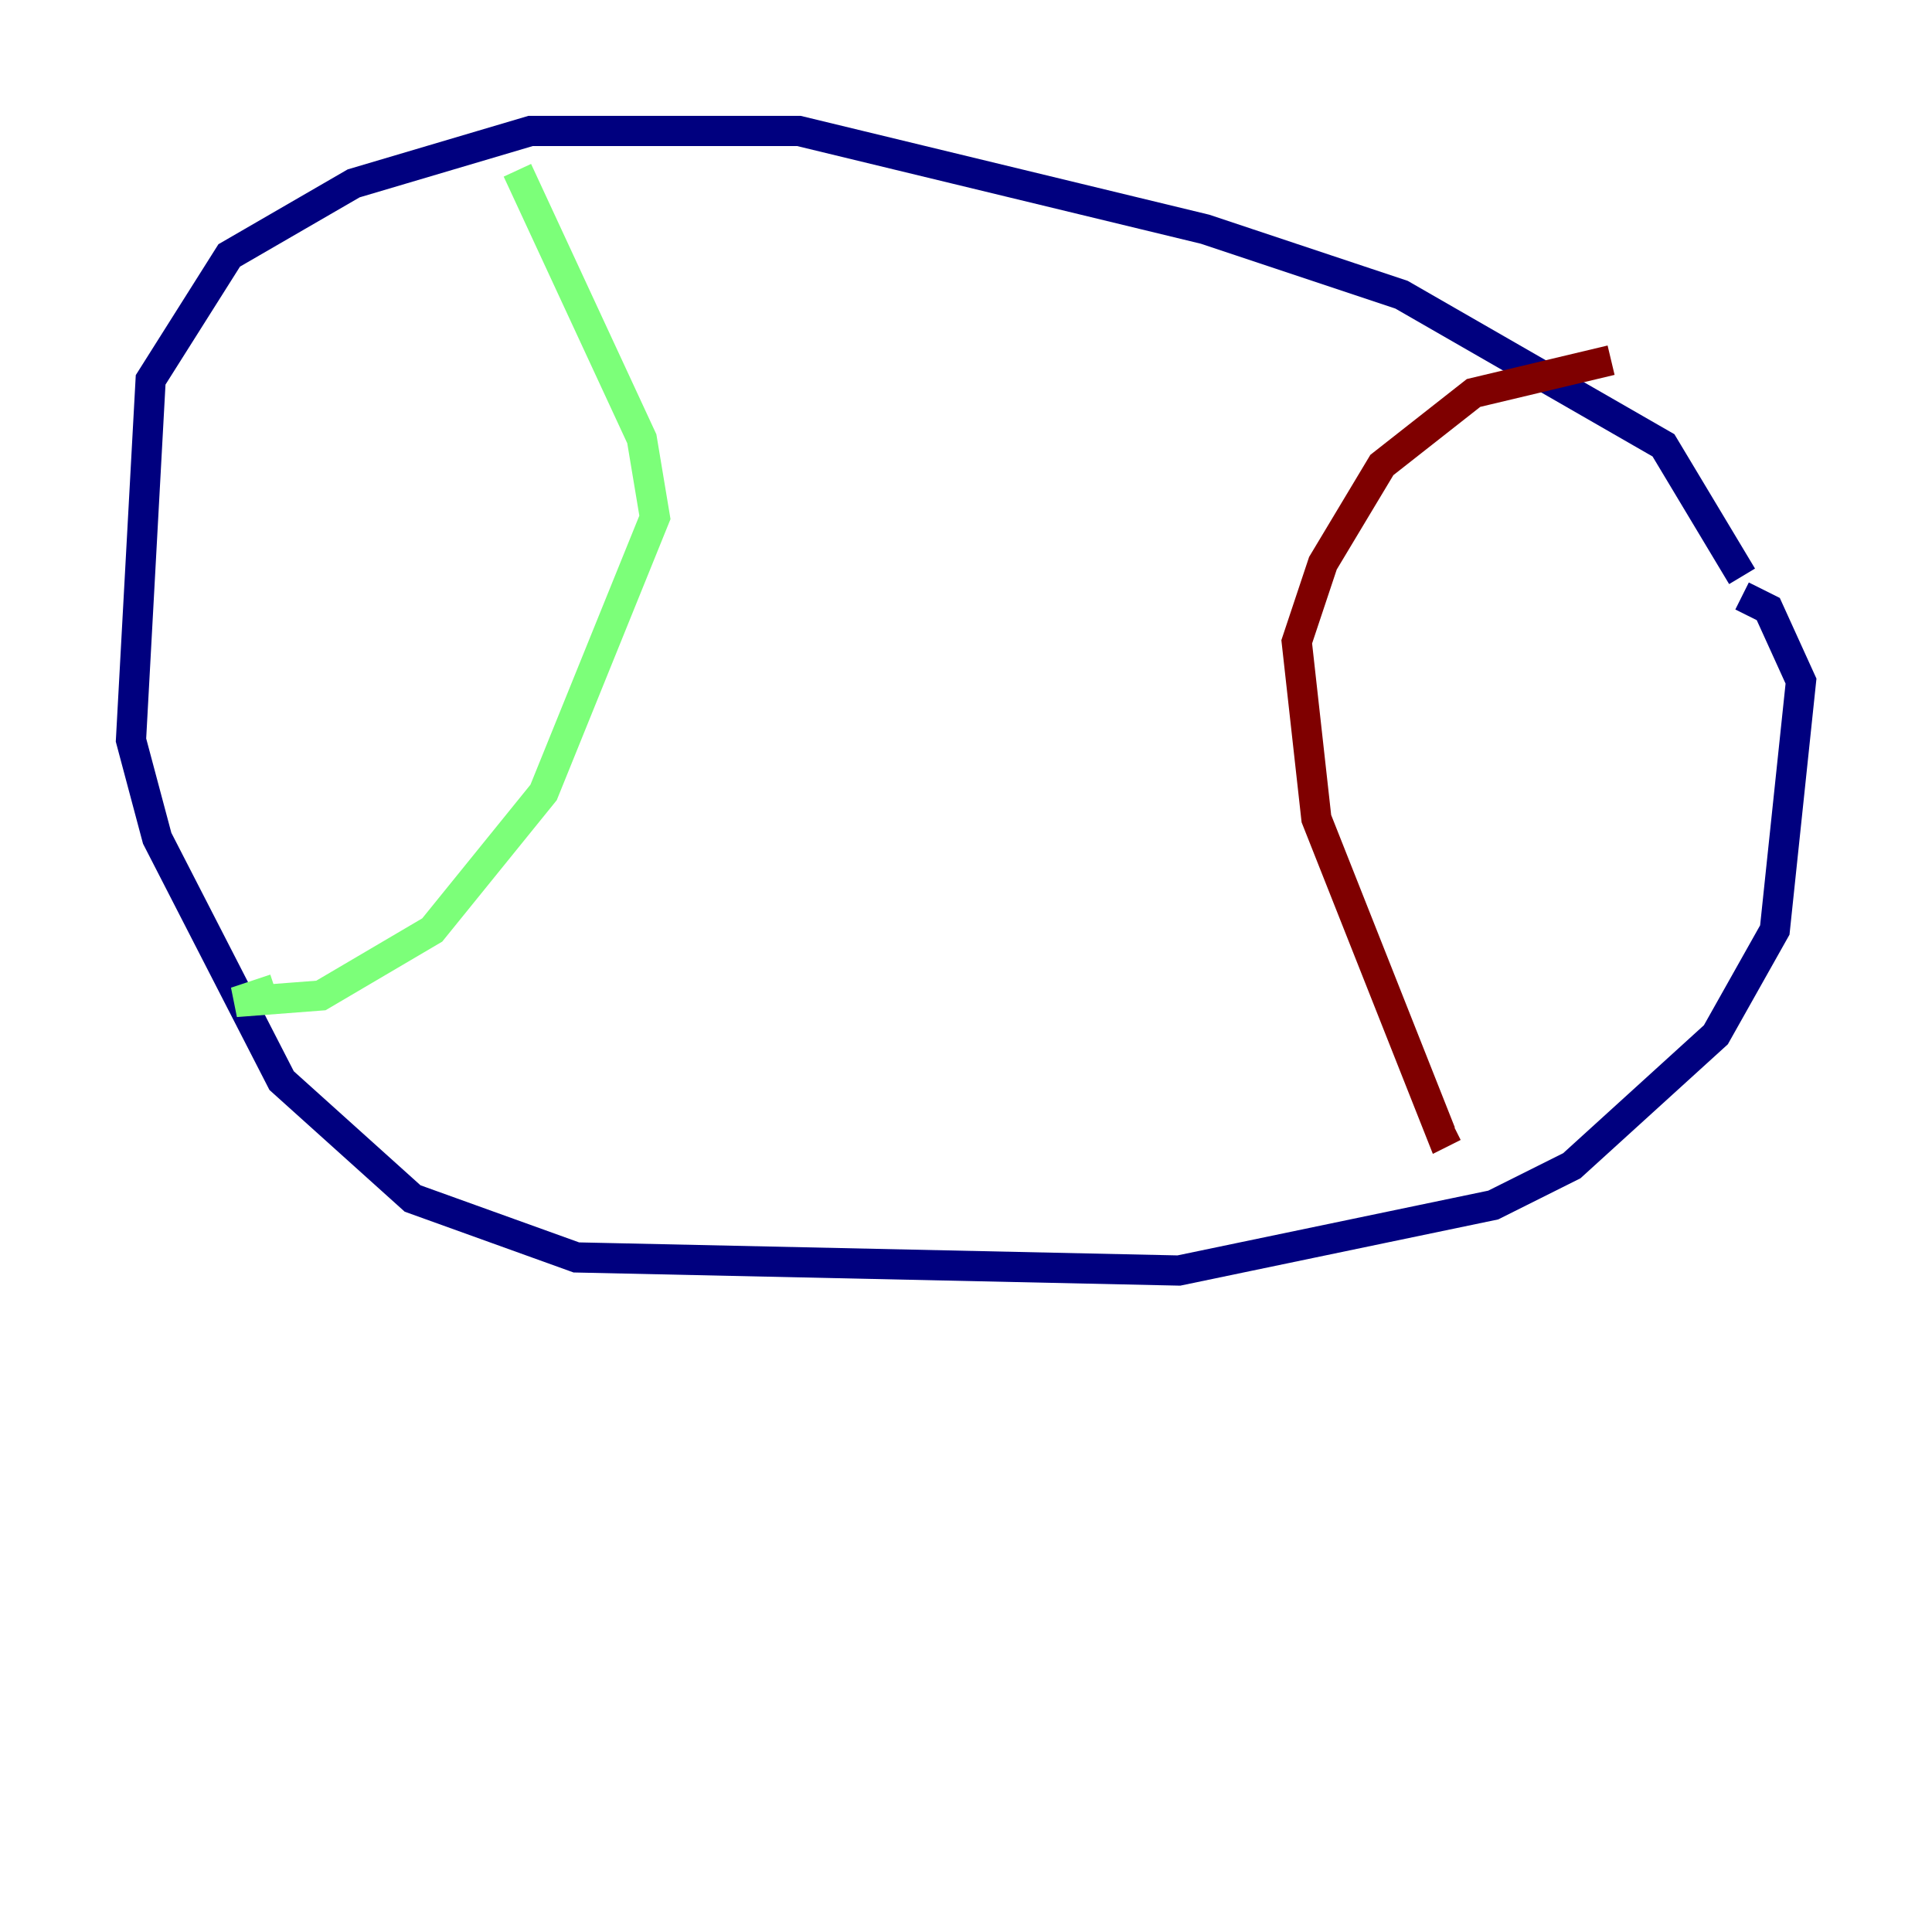 <?xml version="1.0" encoding="utf-8" ?>
<svg baseProfile="tiny" height="128" version="1.2" viewBox="0,0,128,128" width="128" xmlns="http://www.w3.org/2000/svg" xmlns:ev="http://www.w3.org/2001/xml-events" xmlns:xlink="http://www.w3.org/1999/xlink"><defs /><polyline fill="none" points="115.417,38.183 110.21,29.505 92.854,19.525 79.837,15.186 52.936,8.678 35.146,8.678 23.43,12.149 15.186,16.922 9.98,25.166 8.678,49.031 10.414,55.539 18.658,71.593 27.336,79.403 38.183,83.308 78.102,84.176 98.929,79.837 104.136,77.234 113.681,68.556 117.586,61.614 119.322,45.125 117.153,40.352 115.417,39.485" stroke="#00007f" stroke-width="2" /><polyline fill="none" points="34.278,11.281 42.522,29.071 43.39,34.278 36.014,52.502 28.637,61.614 21.261,65.953 15.62,66.386 18.224,65.519" stroke="#7cff79" stroke-width="2" /><polyline fill="none" points="106.739,23.864 97.627,26.034 91.552,30.807 87.647,37.315 85.912,42.522 87.214,54.237 95.458,75.064 96.325,74.63" stroke="#7f0000" stroke-width="2" /></svg>